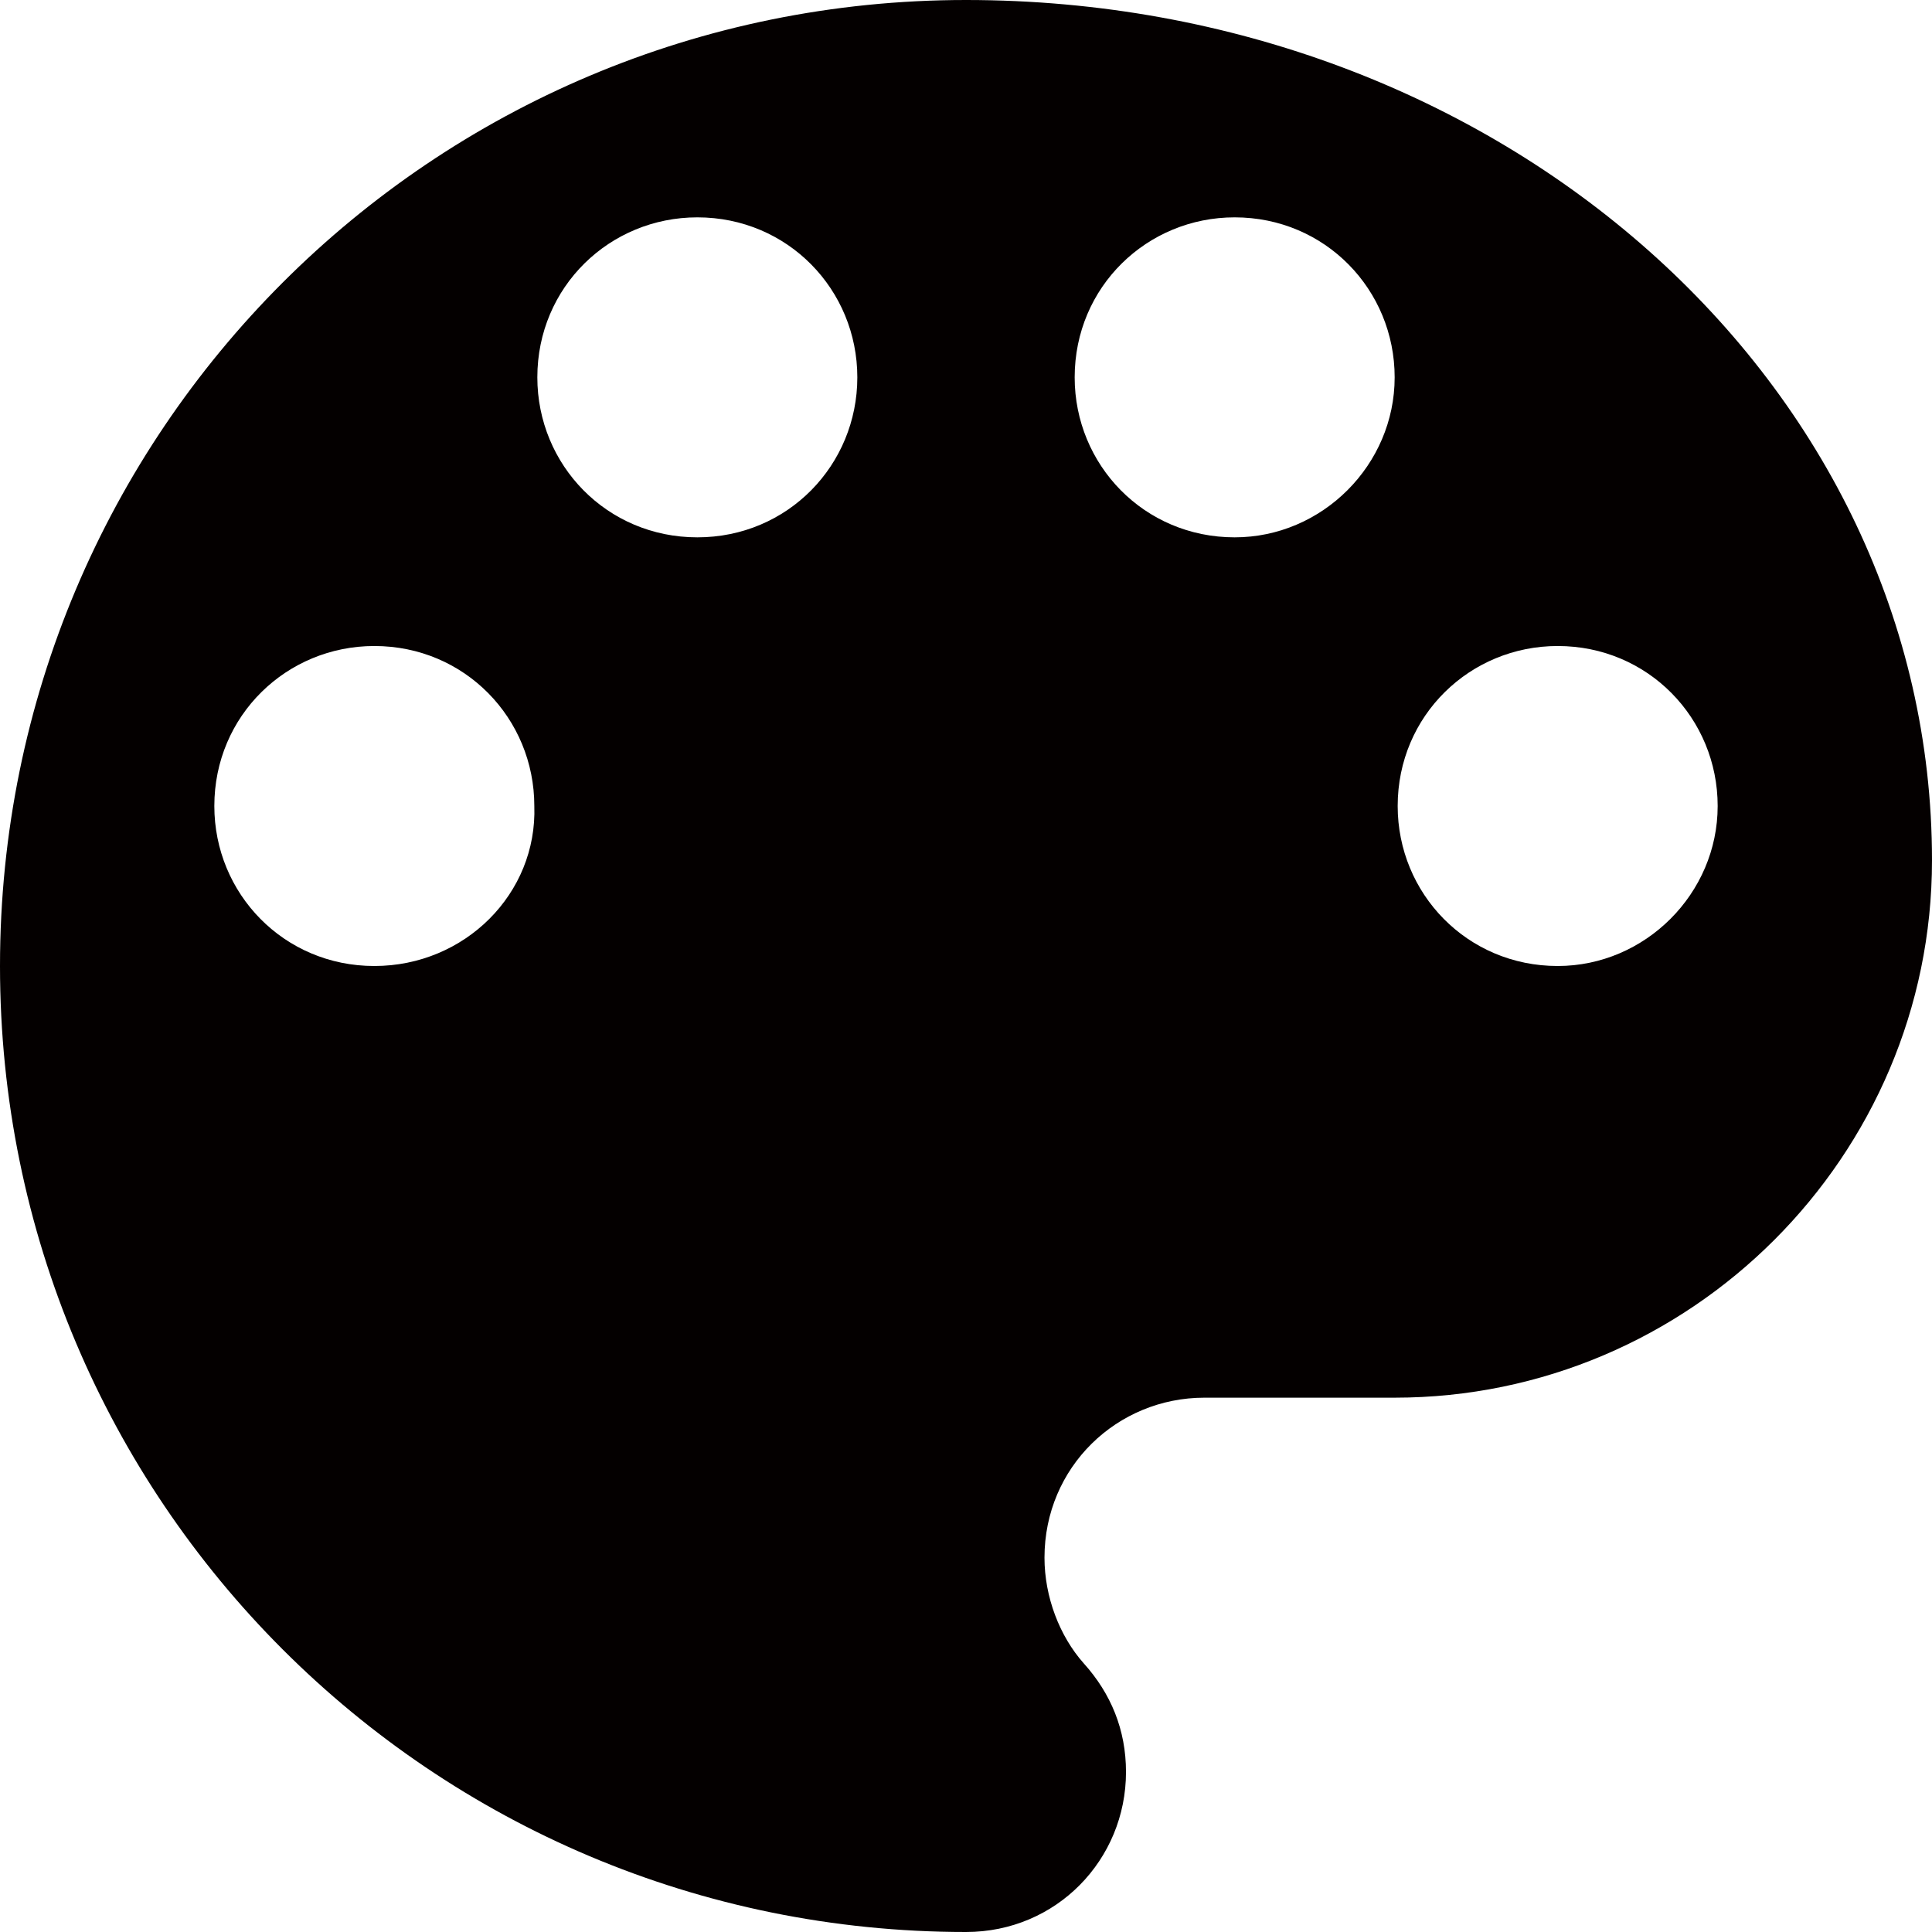 <?xml version="1.0" encoding="utf-8"?>
<!-- Generator: Adobe Illustrator 19.0.0, SVG Export Plug-In . SVG Version: 6.00 Build 0)  -->
<svg version="1.1" id="图层_1" xmlns="http://www.w3.org/2000/svg" xmlns:xlink="http://www.w3.org/1999/xlink" x="0px" y="0px"
	 viewBox="0 0 64 64" style="enable-background:new 0 0 64 64;" xml:space="preserve">
<style type="text/css">
	.st0{fill:#040000;}
</style>
<path class="st0" d="M32,0C14.3,0,0,14.3,0,32s14.3,32,32,32c3,0,5.3-2.4,5.3-5.3c0-1.4-0.5-2.6-1.4-3.6c-0.8-0.9-1.3-2.2-1.3-3.5
	c0-3,2.4-5.3,5.3-5.3h6.3c9.8,0,17.8-8,17.8-17.8C64,12.7,49.7,0,32,0z M35.6,12.5c0-3,2.4-5.3,5.3-5.3c3,0,5.3,2.4,5.3,5.3
	s-2.4,5.3-5.3,5.3C37.9,17.8,35.6,15.4,35.6,12.5z M51.6,32c-3,0-5.3-2.4-5.3-5.3c0-3,2.4-5.3,5.3-5.3c3,0,5.3,2.4,5.3,5.3
	C56.9,29.6,54.5,32,51.6,32z M12.4,21.4c3,0,5.3,2.4,5.3,5.3c0.1,2.9-2.3,5.3-5.3,5.3s-5.3-2.4-5.3-5.3C7.1,23.7,9.5,21.4,12.4,21.4
	z M17.8,12.5c0-3,2.4-5.3,5.3-5.3c3,0,5.3,2.4,5.3,5.3s-2.3,5.3-5.3,5.3S17.8,15.4,17.8,12.5z"/>
</svg>
